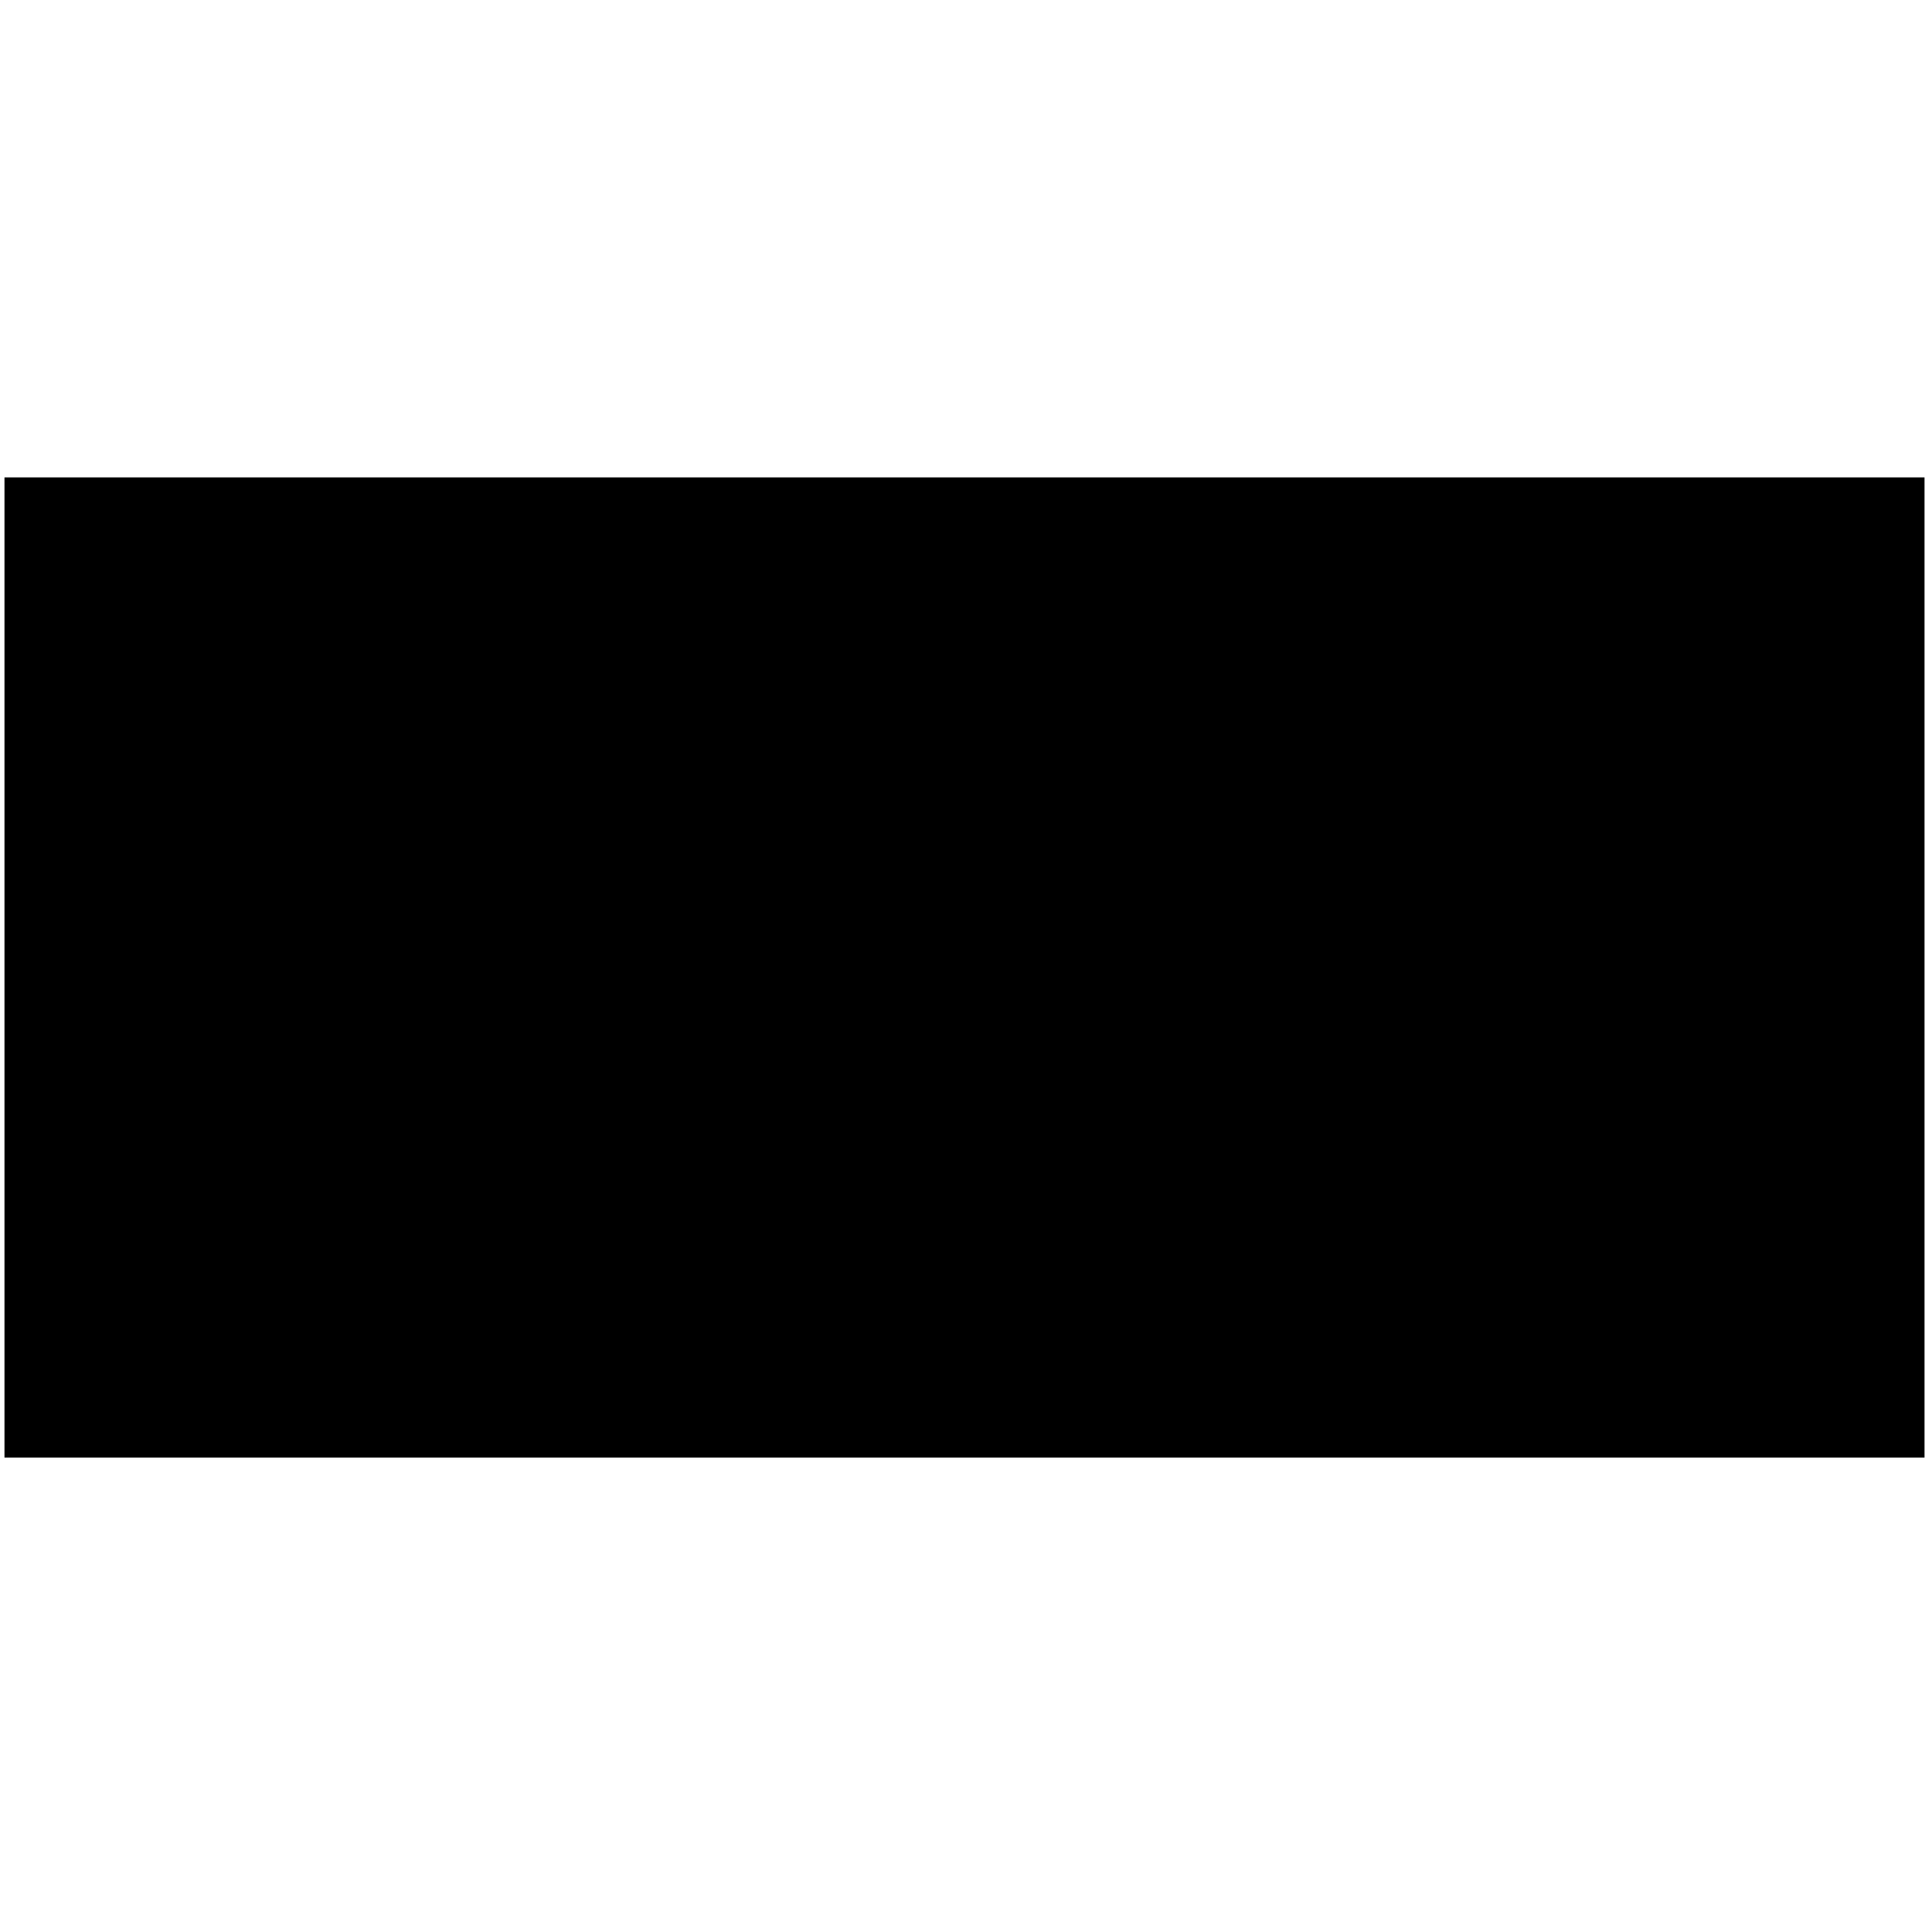 <?xml version="1.0" standalone="no"?>
<!DOCTYPE svg PUBLIC "-//W3C//DTD SVG 20010904//EN"
 "http://www.w3.org/TR/2001/REC-SVG-20010904/DTD/svg10.dtd">
<svg version="1.0" xmlns="http://www.w3.org/2000/svg"
 width="1291pt" height="1291pt" viewBox="0 0 1291 1291"
 preserveAspectRatio="xMidYMid meet">
<g transform="translate(0,1291) scale(0.1,-0.1)"
fill="#000000" stroke="none">
<path d="M30 6445 l0 -3275 6415 0 6415 0 0 3275 0 3275 -6415 0 -6415 0 0
-3275z"/>
</g>
</svg>
